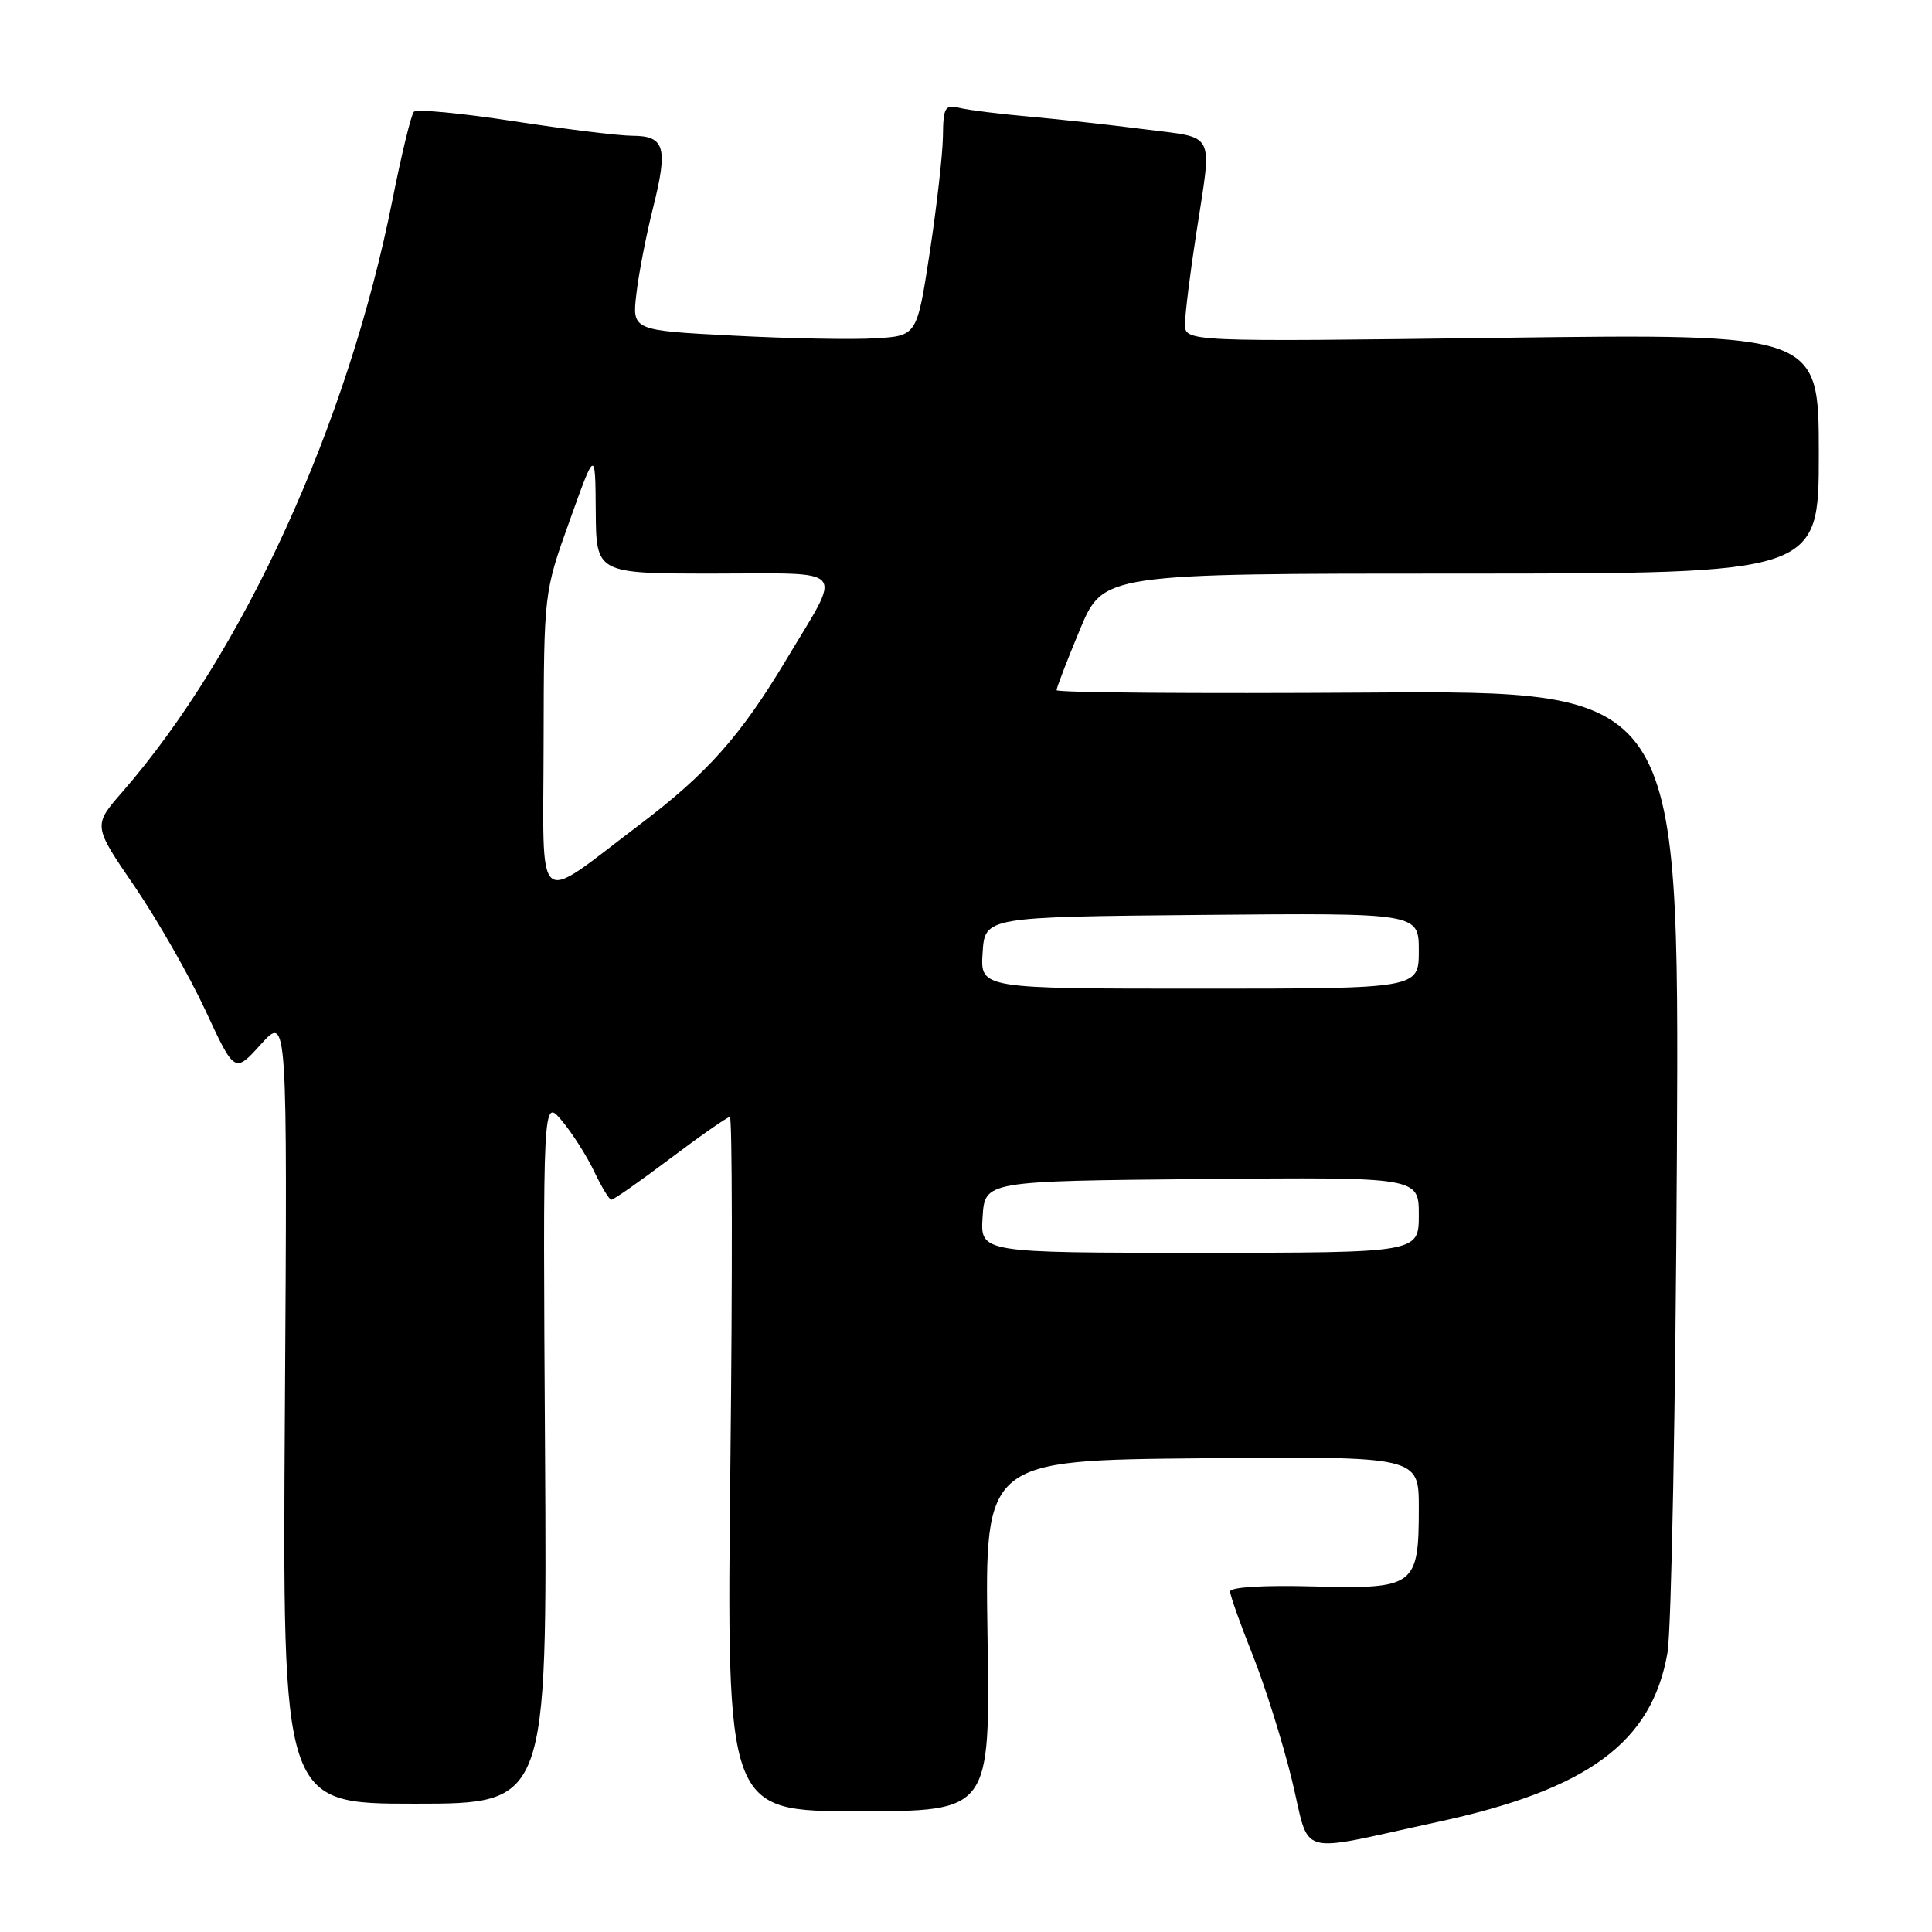 <?xml version="1.0" encoding="UTF-8" standalone="no"?>
<!DOCTYPE svg PUBLIC "-//W3C//DTD SVG 1.1//EN" "http://www.w3.org/Graphics/SVG/1.1/DTD/svg11.dtd" >
<svg xmlns="http://www.w3.org/2000/svg" xmlns:xlink="http://www.w3.org/1999/xlink" version="1.1" viewBox="0 0 256 256">
 <g >
 <path fill="currentColor"
d=" M 190.50 241.42 C 210.44 237.11 218.89 230.88 220.95 219.00 C 221.47 215.97 222.03 186.05 222.20 152.50 C 222.50 91.50 222.50 91.50 181.25 91.77 C 158.56 91.92 140.00 91.78 140.00 91.45 C 140.00 91.13 141.39 87.52 143.09 83.43 C 146.19 76.00 146.19 76.00 193.59 76.00 C 241.00 76.00 241.00 76.00 241.00 60.11 C 241.00 44.22 241.00 44.22 199.00 44.76 C 157.00 45.30 157.00 45.30 157.02 42.90 C 157.03 41.58 157.69 36.23 158.50 31.00 C 160.63 17.16 161.22 18.36 151.75 17.14 C 147.21 16.56 140.35 15.80 136.50 15.46 C 132.65 15.12 128.49 14.61 127.25 14.32 C 125.19 13.83 124.99 14.14 124.94 18.14 C 124.90 20.54 124.11 27.45 123.19 33.50 C 121.50 44.50 121.50 44.50 116.00 44.83 C 112.97 45.02 104.48 44.86 97.12 44.47 C 83.75 43.78 83.75 43.78 84.33 38.89 C 84.64 36.21 85.64 31.06 86.55 27.47 C 88.54 19.52 88.09 18.00 83.78 17.99 C 81.98 17.98 74.88 17.11 68.00 16.05 C 61.12 14.99 55.20 14.43 54.84 14.81 C 54.48 15.19 53.20 20.45 52.00 26.50 C 46.09 56.22 32.26 86.51 16.20 104.95 C 12.32 109.40 12.32 109.40 17.83 117.45 C 20.85 121.88 25.07 129.26 27.21 133.86 C 31.09 142.23 31.09 142.23 34.58 138.36 C 38.08 134.50 38.08 134.50 37.75 186.75 C 37.42 239.00 37.42 239.00 54.96 239.00 C 72.50 239.00 72.50 239.00 72.22 192.25 C 71.93 145.50 71.93 145.50 74.45 148.50 C 75.83 150.15 77.76 153.18 78.73 155.22 C 79.70 157.27 80.73 158.96 81.00 158.97 C 81.28 158.99 84.80 156.53 88.82 153.50 C 92.84 150.47 96.39 148.00 96.71 148.00 C 97.03 148.00 97.06 168.70 96.78 194.00 C 96.27 240.00 96.27 240.00 113.74 240.00 C 131.21 240.00 131.21 240.00 130.85 216.75 C 130.50 193.50 130.50 193.50 159.25 193.23 C 188.00 192.97 188.00 192.97 188.00 199.79 C 188.00 210.19 187.50 210.56 174.08 210.21 C 167.42 210.03 163.00 210.30 163.00 210.88 C 163.00 211.41 164.34 215.19 165.98 219.28 C 167.61 223.37 169.95 230.80 171.17 235.79 C 173.72 246.27 171.31 245.57 190.50 241.42 Z  M 130.20 161.25 C 130.50 156.50 130.50 156.50 159.25 156.23 C 188.00 155.97 188.00 155.97 188.00 160.98 C 188.00 166.00 188.00 166.00 158.95 166.00 C 129.89 166.00 129.89 166.00 130.20 161.25 Z  M 130.20 126.25 C 130.50 121.50 130.50 121.50 159.25 121.23 C 188.00 120.97 188.00 120.97 188.00 125.98 C 188.00 131.00 188.00 131.00 158.95 131.00 C 129.89 131.00 129.89 131.00 130.20 126.25 Z  M 72.03 98.37 C 72.07 78.50 72.07 78.50 75.48 69.00 C 78.88 59.50 78.88 59.50 78.94 67.75 C 79.00 76.00 79.00 76.00 94.61 76.00 C 112.63 76.00 111.68 74.88 104.21 87.37 C 98.13 97.52 93.74 102.47 84.78 109.25 C 70.63 119.95 72.00 121.11 72.03 98.37 Z "/>
</g>
</svg>